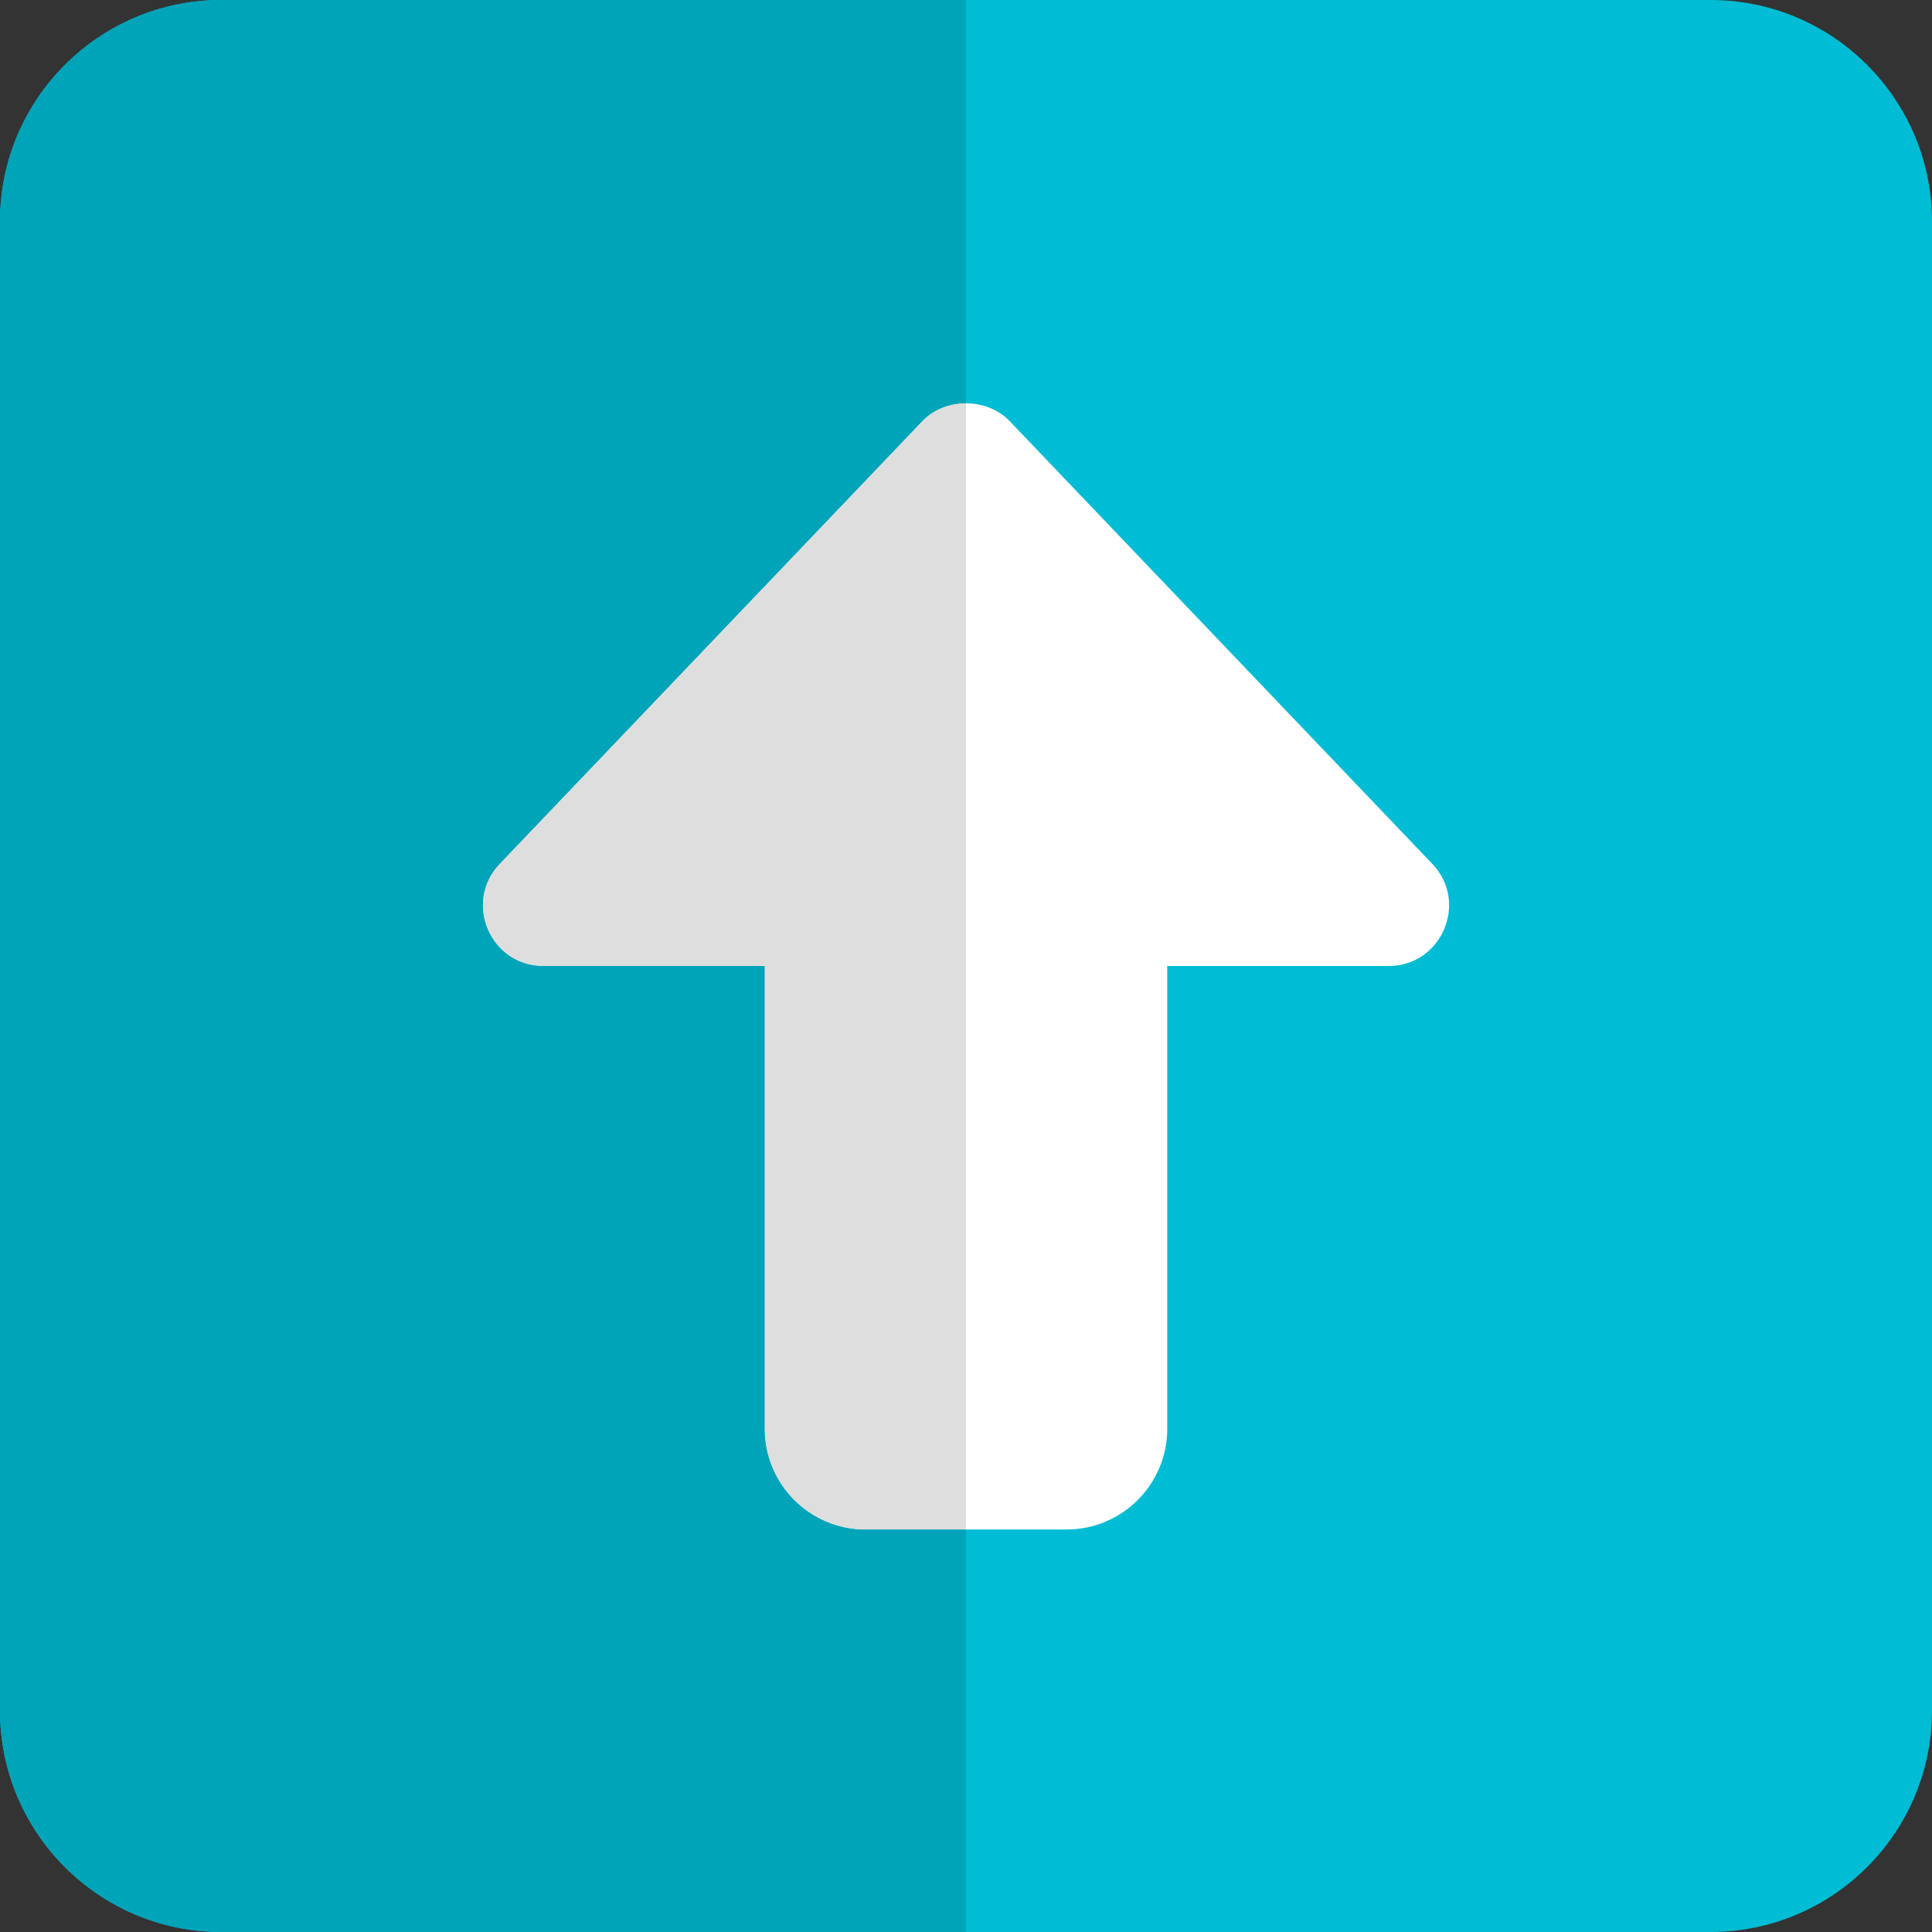 <svg id="color" enable-background="new 0 0 24 24" height="512" viewBox="0 0 24 24" width="512" xmlns="http://www.w3.org/2000/svg"><rect x="0" y="0" width="24" height="24" fill="#333333" stroke="none"/><path d="m21.25 0h-18.5c-1.517 0-2.75 1.233-2.75 2.75v18.5c0 1.517 1.233 2.75 2.75 2.75h18.5c1.517 0 2.75-1.233 2.75-2.75v-18.5c0-1.517-1.233-2.75-2.75-2.75z" fill="#00bcd4"/><path d="m13.25 19h-2.5c-.689 0-1.25-.561-1.25-1.25v-5.75h-2.75c-.659 0-.998-.792-.542-1.268l5.25-5.5c.283-.296.802-.296 1.085 0l5.25 5.5c.455.476.116 1.268-.543 1.268h-2.75v5.75c0 .689-.561 1.25-1.25 1.25z" fill="#fff"/><path d="m12 0h-9.25c-1.517 0-2.75 1.233-2.75 2.75v18.5c0 1.517 1.233 2.75 2.75 2.75h9.25v-5h-1.25c-.689 0-1.25-.561-1.25-1.25v-5.75h-2.75c-.659 0-.998-.792-.542-1.268l5.25-5.5c.141-.148.342-.222.542-.222z" fill="#00a4b9"/><path d="m12 5.01c-.2 0-.401.074-.542.222l-5.25 5.5c-.456.476-.117 1.268.542 1.268h2.75v5.75c0 .689.561 1.25 1.25 1.25h1.25z" fill="#dedede"/></svg>